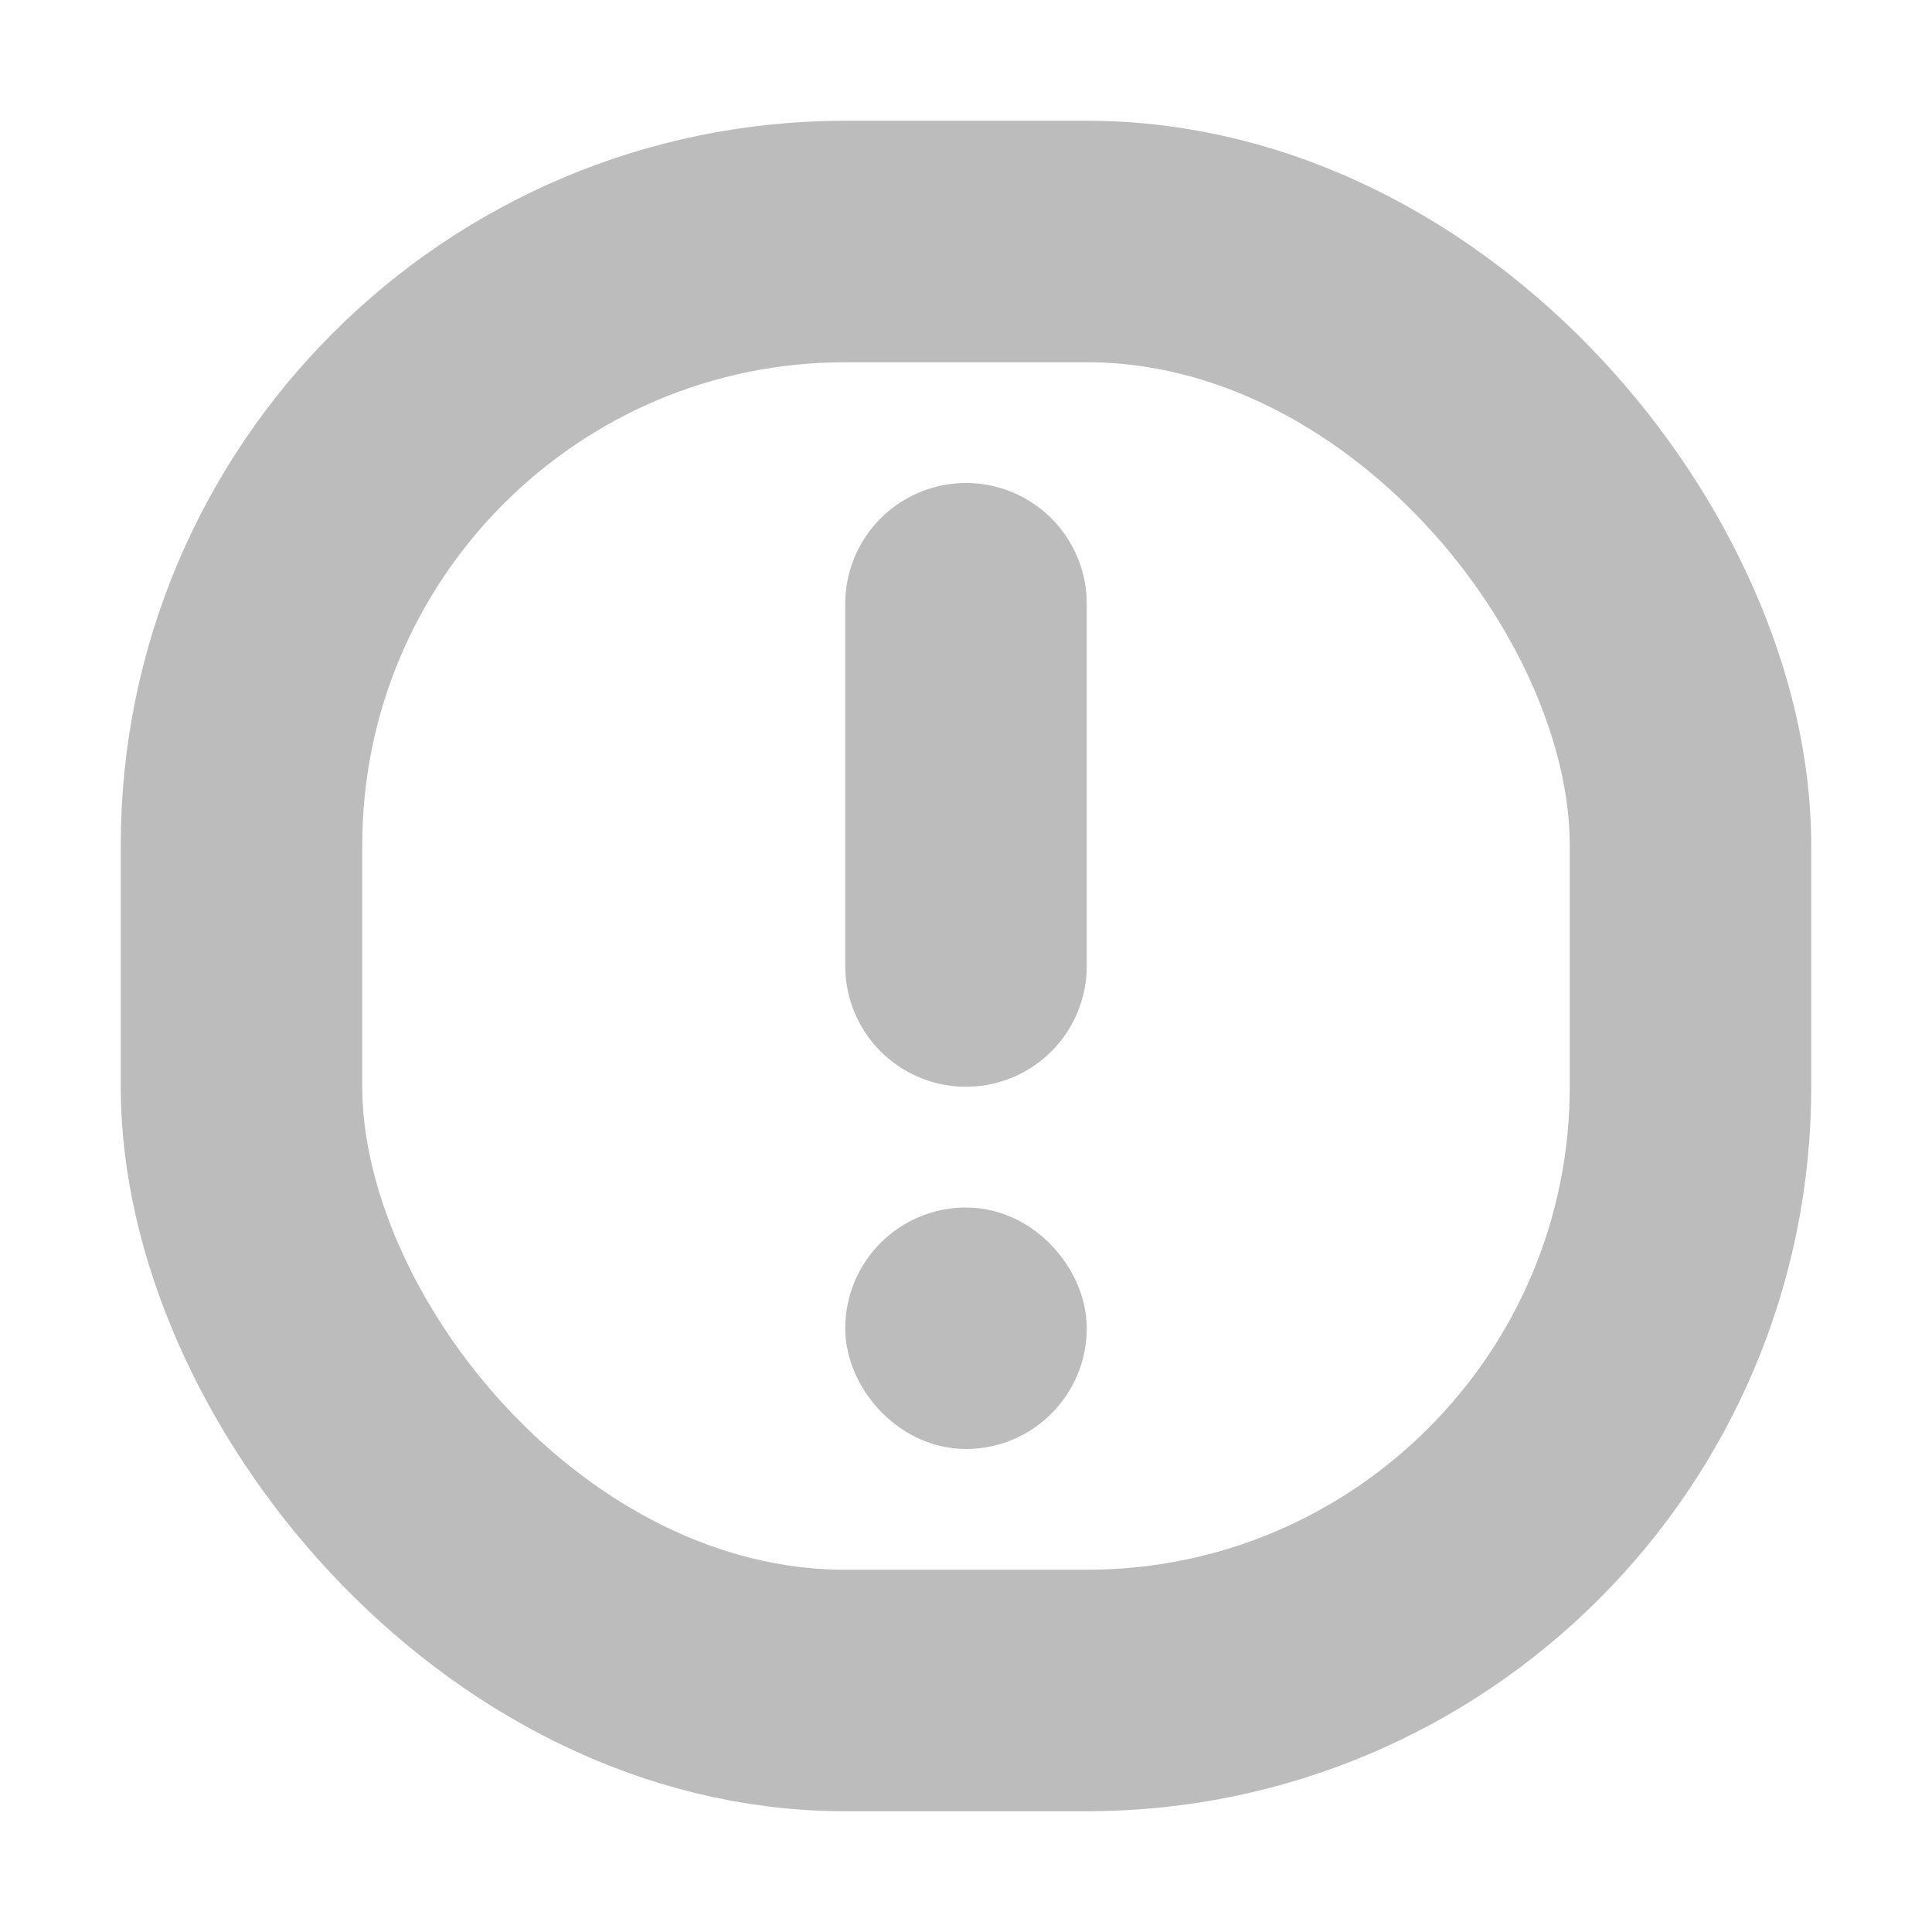 <svg width="16" height="16" viewBox="0 0 16 16" fill="none" xmlns="http://www.w3.org/2000/svg">
<rect x="2" y="2" width="12" height="12" rx="5" stroke="#BCBCBC" stroke-width="2"/>
<rect x="7.5" y="10.5" width="1" height="1" rx="0.5" fill="#BCBCBC" stroke="#BCBCBC"/>
<path d="M8 5L8 8" stroke="#BCBCBC" stroke-width="2" stroke-linecap="round"/>
</svg>
